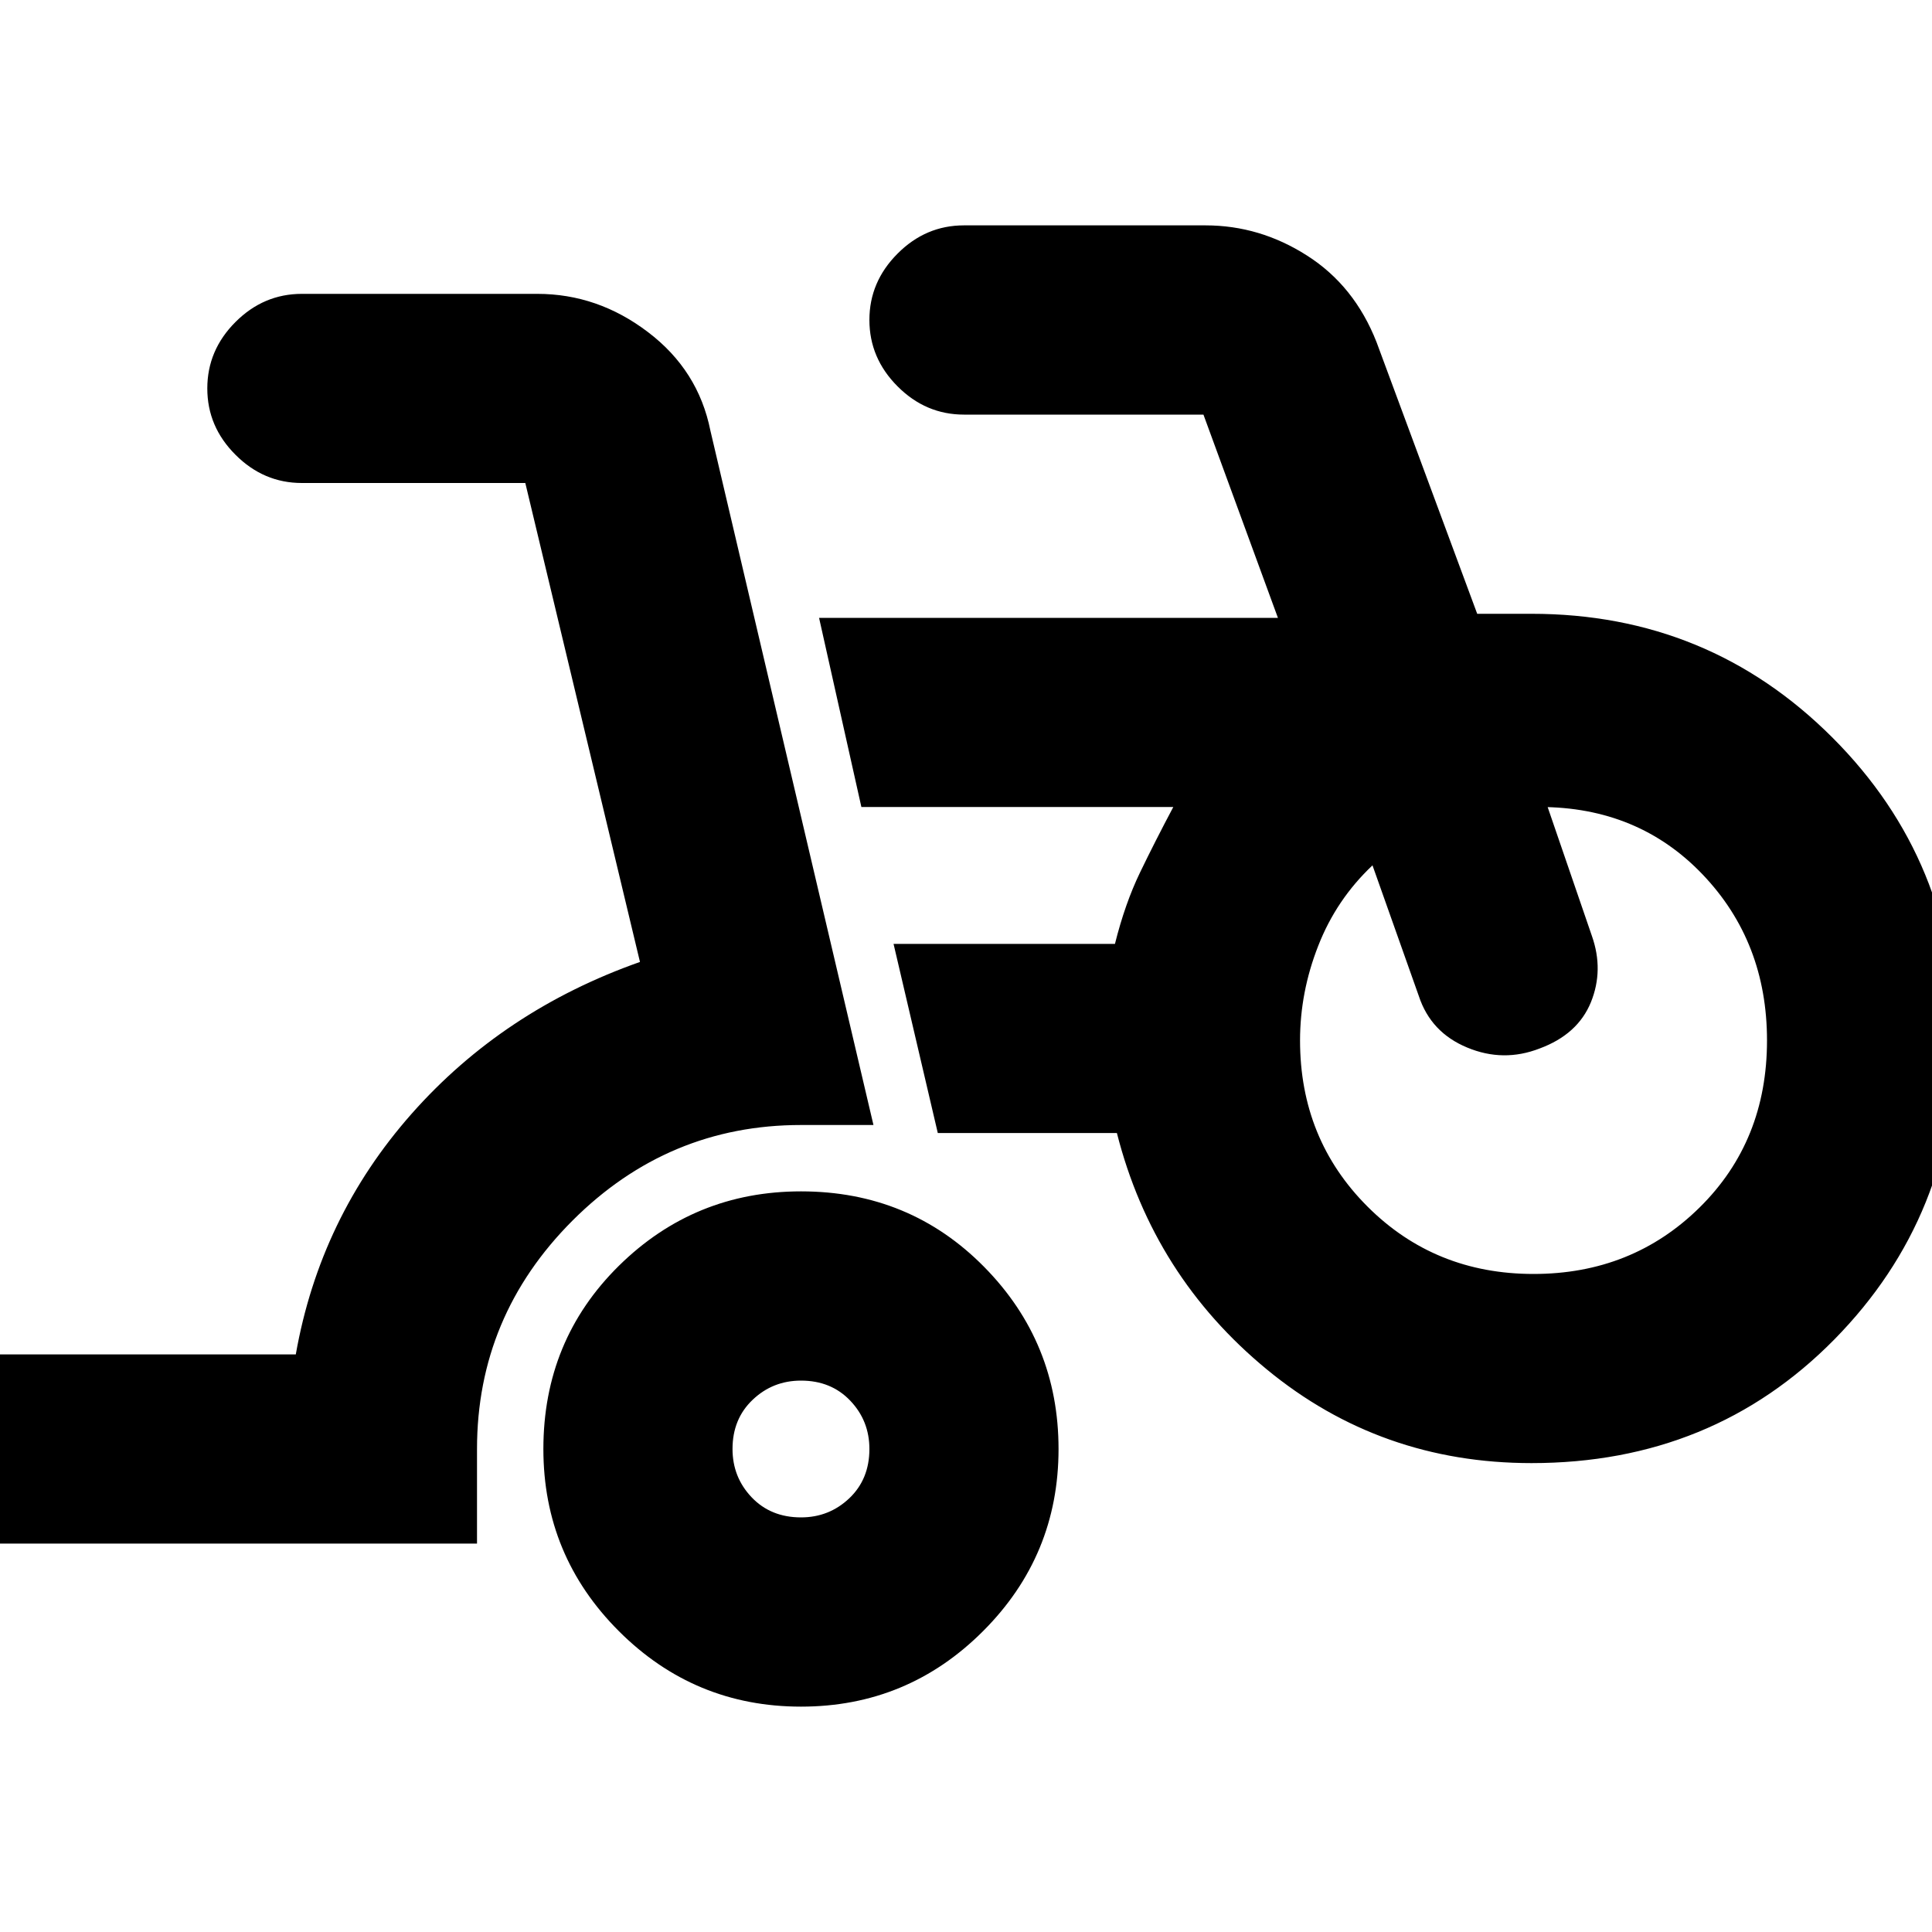 <svg xmlns="http://www.w3.org/2000/svg" height="20" width="20"><path d="M-.25 15.979v-1.958h3.312q.25-1.417 1.198-2.49.948-1.073 2.365-1.573L5.438 5H3.125q-.396 0-.687-.292-.292-.291-.292-.687 0-.396.292-.688.291-.291.687-.291h2.437q.626 0 1.146.396.521.395.646 1.02l1.688 7.188h-.75q-1.375 0-2.365.989-.989.99-.989 2.365v.979Zm8.542 1.688q-1.104 0-1.886-.782-.781-.781-.781-1.885 0-1.125.781-1.896.782-.771 1.886-.771 1.125 0 1.896.782.77.781.77 1.885t-.781 1.885q-.781.782-1.885.782Zm0-1.959q.291 0 .5-.198Q9 15.312 9 15q0-.292-.198-.5-.198-.208-.51-.208-.292 0-.5.198-.209.198-.209.51 0 .292.198.5.198.208.511.208Zm7.562-.562q-1.562 0-2.739-.969-1.177-.969-1.553-2.448H9.708L9.25 9.771h2.292q.104-.417.26-.74.156-.323.344-.677H8.917l-.438-1.958h4.75l-.771-2.104H9.979q-.396 0-.687-.292Q9 3.708 9 3.312q0-.395.292-.687.291-.292.687-.292h2.5q.563 0 1.052.313.49.312.719.896l1.042 2.812h.562q1.834 0 3.115 1.281 1.281 1.282 1.281 3.115 0 1.833-1.26 3.115-1.261 1.281-3.136 1.281Zm.021-1.958q1.021 0 1.719-.688.698-.688.698-1.729 0-1.021-.667-1.719-.667-.698-1.687-.698h.083l.458 1.334q.125.354-.01.687-.136.333-.531.479-.376.146-.75-.01-.376-.156-.5-.532l-.48-1.354q-.375.354-.562.834-.188.479-.188.979 0 1.021.698 1.719.698.698 1.719.698ZM8.292 15Zm7.583-4.229Z"/></svg>